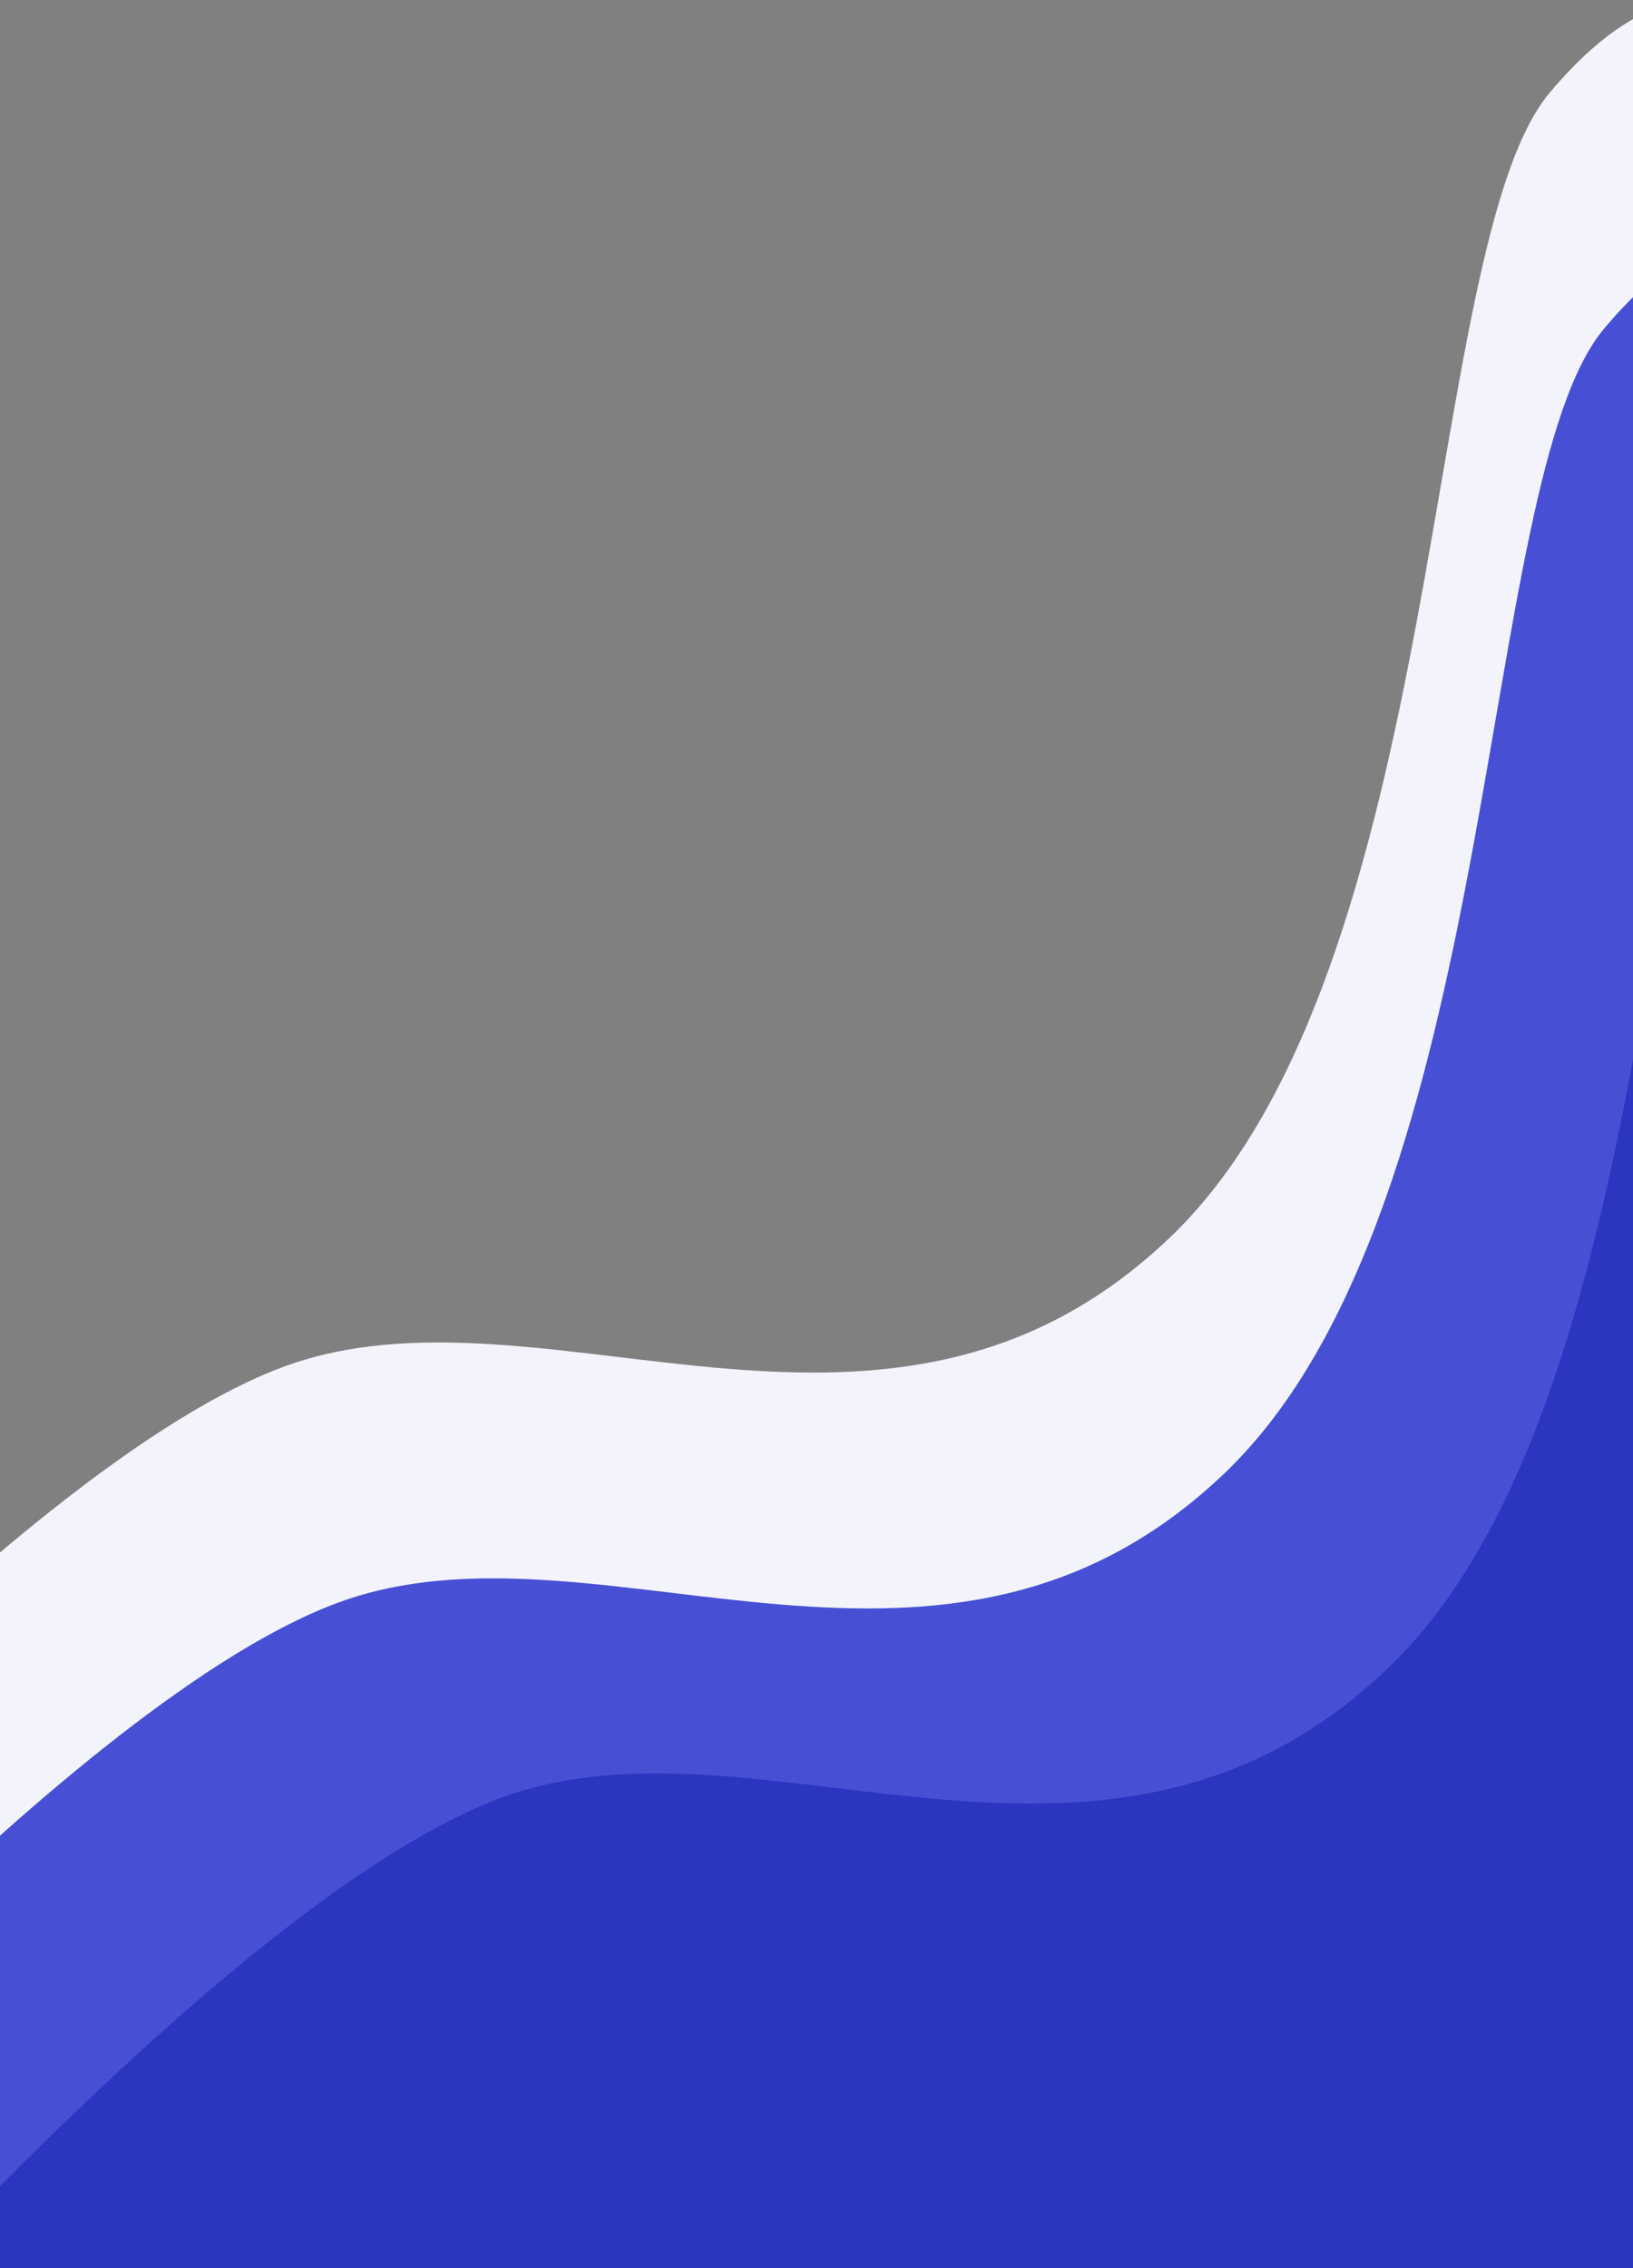 <svg width="360" height="500" viewBox="0 0 360 500" fill="none" xmlns="http://www.w3.org/2000/svg">
<rect x="0" y="0" width="360" height="500" fill="#808080" stroke="none"/>
<path d="M65.371 300.312C8.397 318.806 -87 428.533 -87 428.533V521H388V5.034C388 5.034 370.113 -13.459 341.626 20.445C313.139 54.35 319.764 213.393 258.153 272.572C196.543 331.751 122.344 281.819 65.371 300.312Z" fill="#F3F3FC"/>
<path d="M77.371 352.312C20.398 370.806 -75 480.533 -75 480.533V573H400V57.034C400 57.034 382.113 38.541 353.626 72.445C325.139 106.35 331.764 265.393 270.153 324.572C208.543 383.751 134.344 333.819 77.371 352.312Z" fill="#4750D5"/>
<path d="M113.371 395.312C56.398 413.806 -39 523.533 -39 523.533V616H436V100.034C436 100.034 418.113 81.541 389.626 115.445C361.139 149.35 367.764 308.393 306.153 367.572C244.543 426.751 170.344 376.819 113.371 395.312Z" fill="#2C35BF"/>
</svg>
